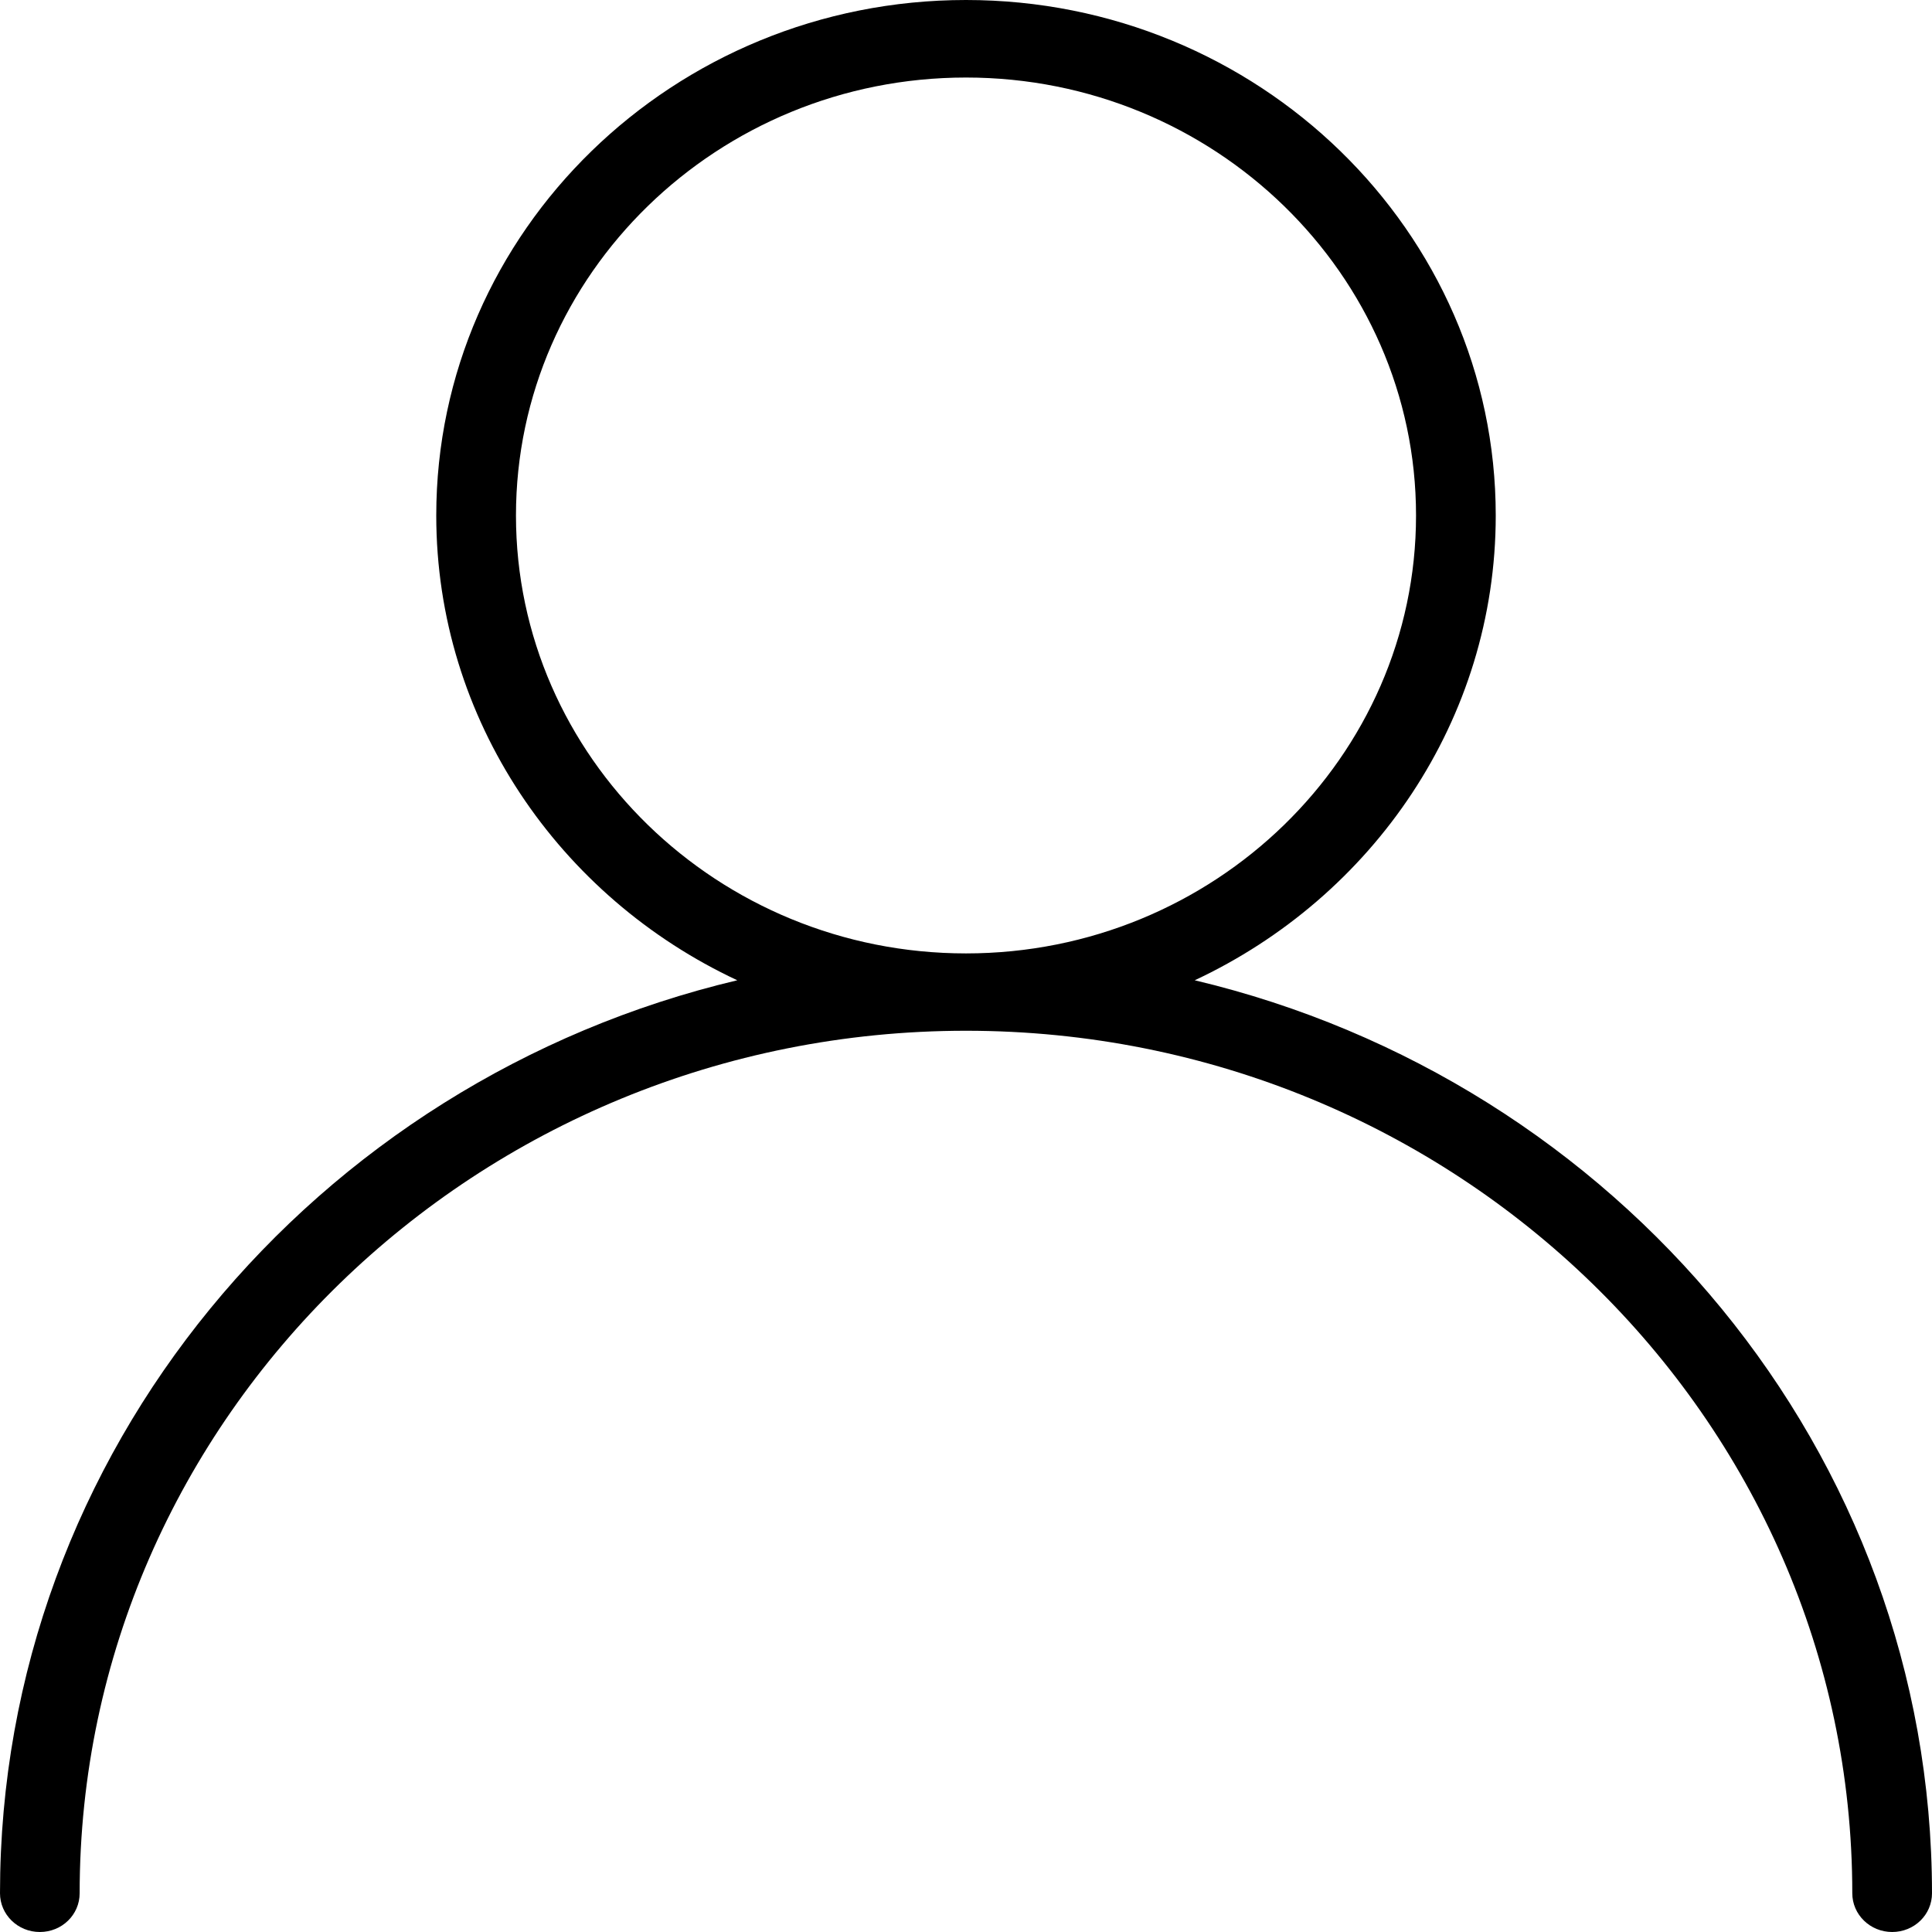 <svg width="31" height="31" viewBox="0 0 31 31" fill="none" xmlns="http://www.w3.org/2000/svg">
<path d="M19.17 15.729C22.026 14.393 24 11.552 24 8.271C24 3.712 20.189 0 15.5 0C10.811 0 7 3.708 7 8.271C7 11.552 8.978 14.396 11.83 15.729C5.051 17.335 0 23.293 0 30.378C0 30.72 0.284 31 0.639 31C0.994 31 1.278 30.723 1.278 30.378C1.278 22.749 7.657 16.539 15.5 16.539C23.34 16.539 29.721 22.746 29.721 30.378C29.721 30.72 30.006 31 30.361 31C30.715 31 31 30.723 31 30.378C30.997 23.293 25.949 17.339 19.17 15.729ZM8.279 8.271C8.279 4.395 11.521 1.244 15.5 1.244C19.48 1.244 22.721 4.399 22.721 8.271C22.721 12.144 19.48 15.298 15.5 15.298C11.521 15.298 8.279 12.147 8.279 8.271Z" fill="black"/>
</svg>
